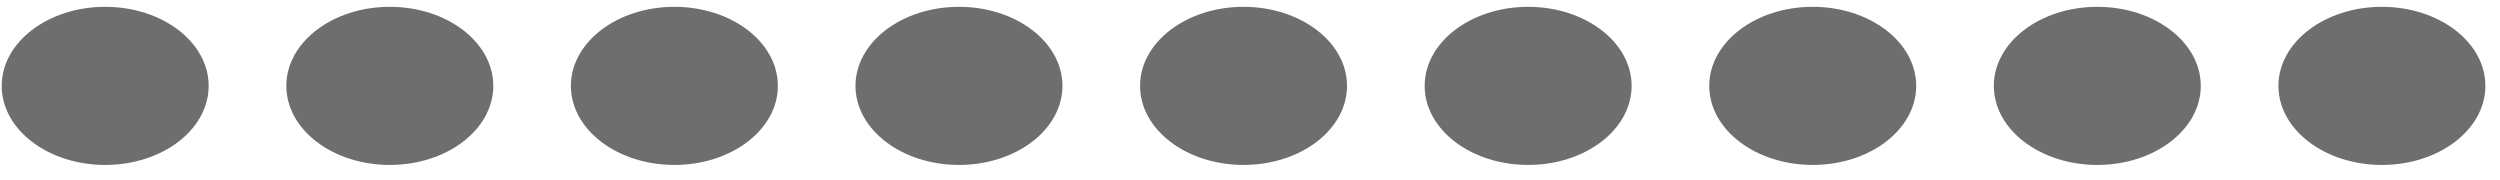 <svg width="125" height="9" viewBox="0 0 125 9" fill="none" xmlns="http://www.w3.org/2000/svg">
<ellipse cx="5.259" cy="4.294" rx="5.174" ry="3.953" fill="#6E6E6E"/>
<ellipse cx="19.49" cy="4.294" rx="5.174" ry="3.953" fill="#6E6E6E"/>
<ellipse cx="33.719" cy="4.294" rx="5.174" ry="3.953" fill="#6E6E6E"/>
<ellipse cx="47.948" cy="4.294" rx="5.174" ry="3.953" fill="#6E6E6E"/>
<ellipse cx="62.177" cy="4.294" rx="5.174" ry="3.953" fill="#6E6E6E"/>
<ellipse cx="76.407" cy="4.294" rx="5.174" ry="3.953" fill="#6E6E6E"/>
<ellipse cx="90.636" cy="4.294" rx="5.174" ry="3.953" fill="#6E6E6E"/>
<ellipse cx="104.865" cy="4.294" rx="5.174" ry="3.953" fill="#6E6E6E"/>
<ellipse cx="119.095" cy="4.294" rx="5.174" ry="3.953" fill="#6E6E6E"/>
</svg>
